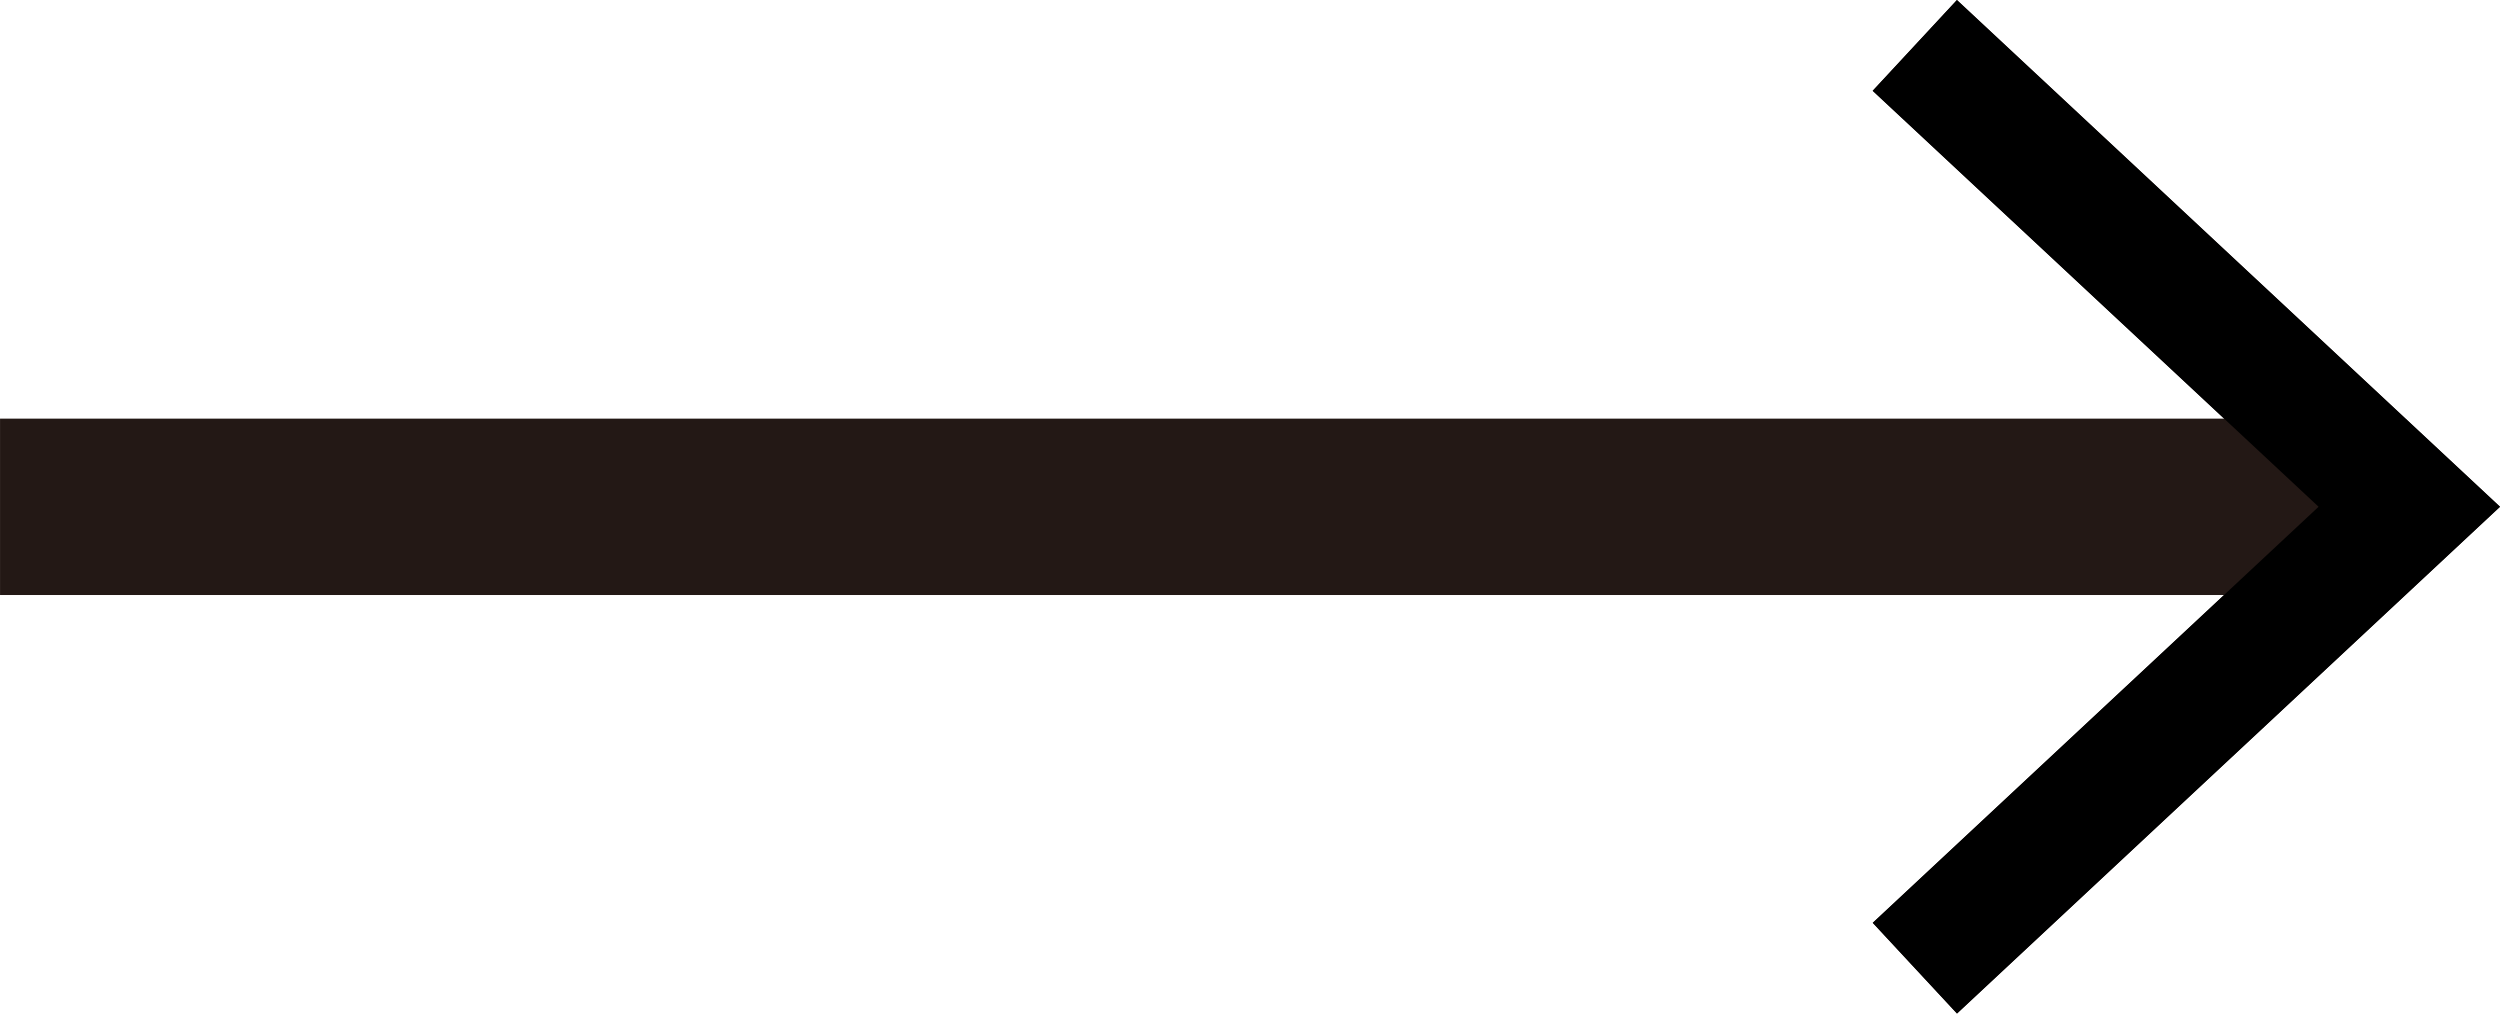 <svg xmlns="http://www.w3.org/2000/svg" xmlns:xlink="http://www.w3.org/1999/xlink" width="74" height="30" viewBox="0 0 74 30">
  <defs>
    <clipPath id="clip-path">
      <rect id="사각형_5" data-name="사각형 5" width="73.999" height="30" transform="translate(0 0.001)" fill="none"/>
    </clipPath>
  </defs>
  <g id="벡터_고급_개체" data-name="벡터 고급 개체" transform="translate(-234 -2197)">
    <g id="벡터_고급_개체-2" data-name="벡터 고급 개체" transform="translate(234 2197)">
      <g id="그룹_10" data-name="그룹 10">
        <g id="그룹_9" data-name="그룹 9" clip-path="url(#clip-path)">
          <line id="선_1" data-name="선 1" x1="70.036" transform="translate(0.001 15.002)" fill="none" stroke="#231815" stroke-width="5.221"/>
        </g>
      </g>
      <path id="패스_5" data-name="패스 5" d="M57.927,0,55.434,2.687,68.633,15l-13.2,12.317L57.927,30,74,15Z" fill="#231815"/>
    </g>
    <path id="Color_Overlay" data-name="Color Overlay" d="M289.434,2224.314,302.63,2212l0,0-13.2-12.312,2.493-2.686L308,2212l-16.073,15ZM234,2212h0Z"/>
  </g>
</svg>
